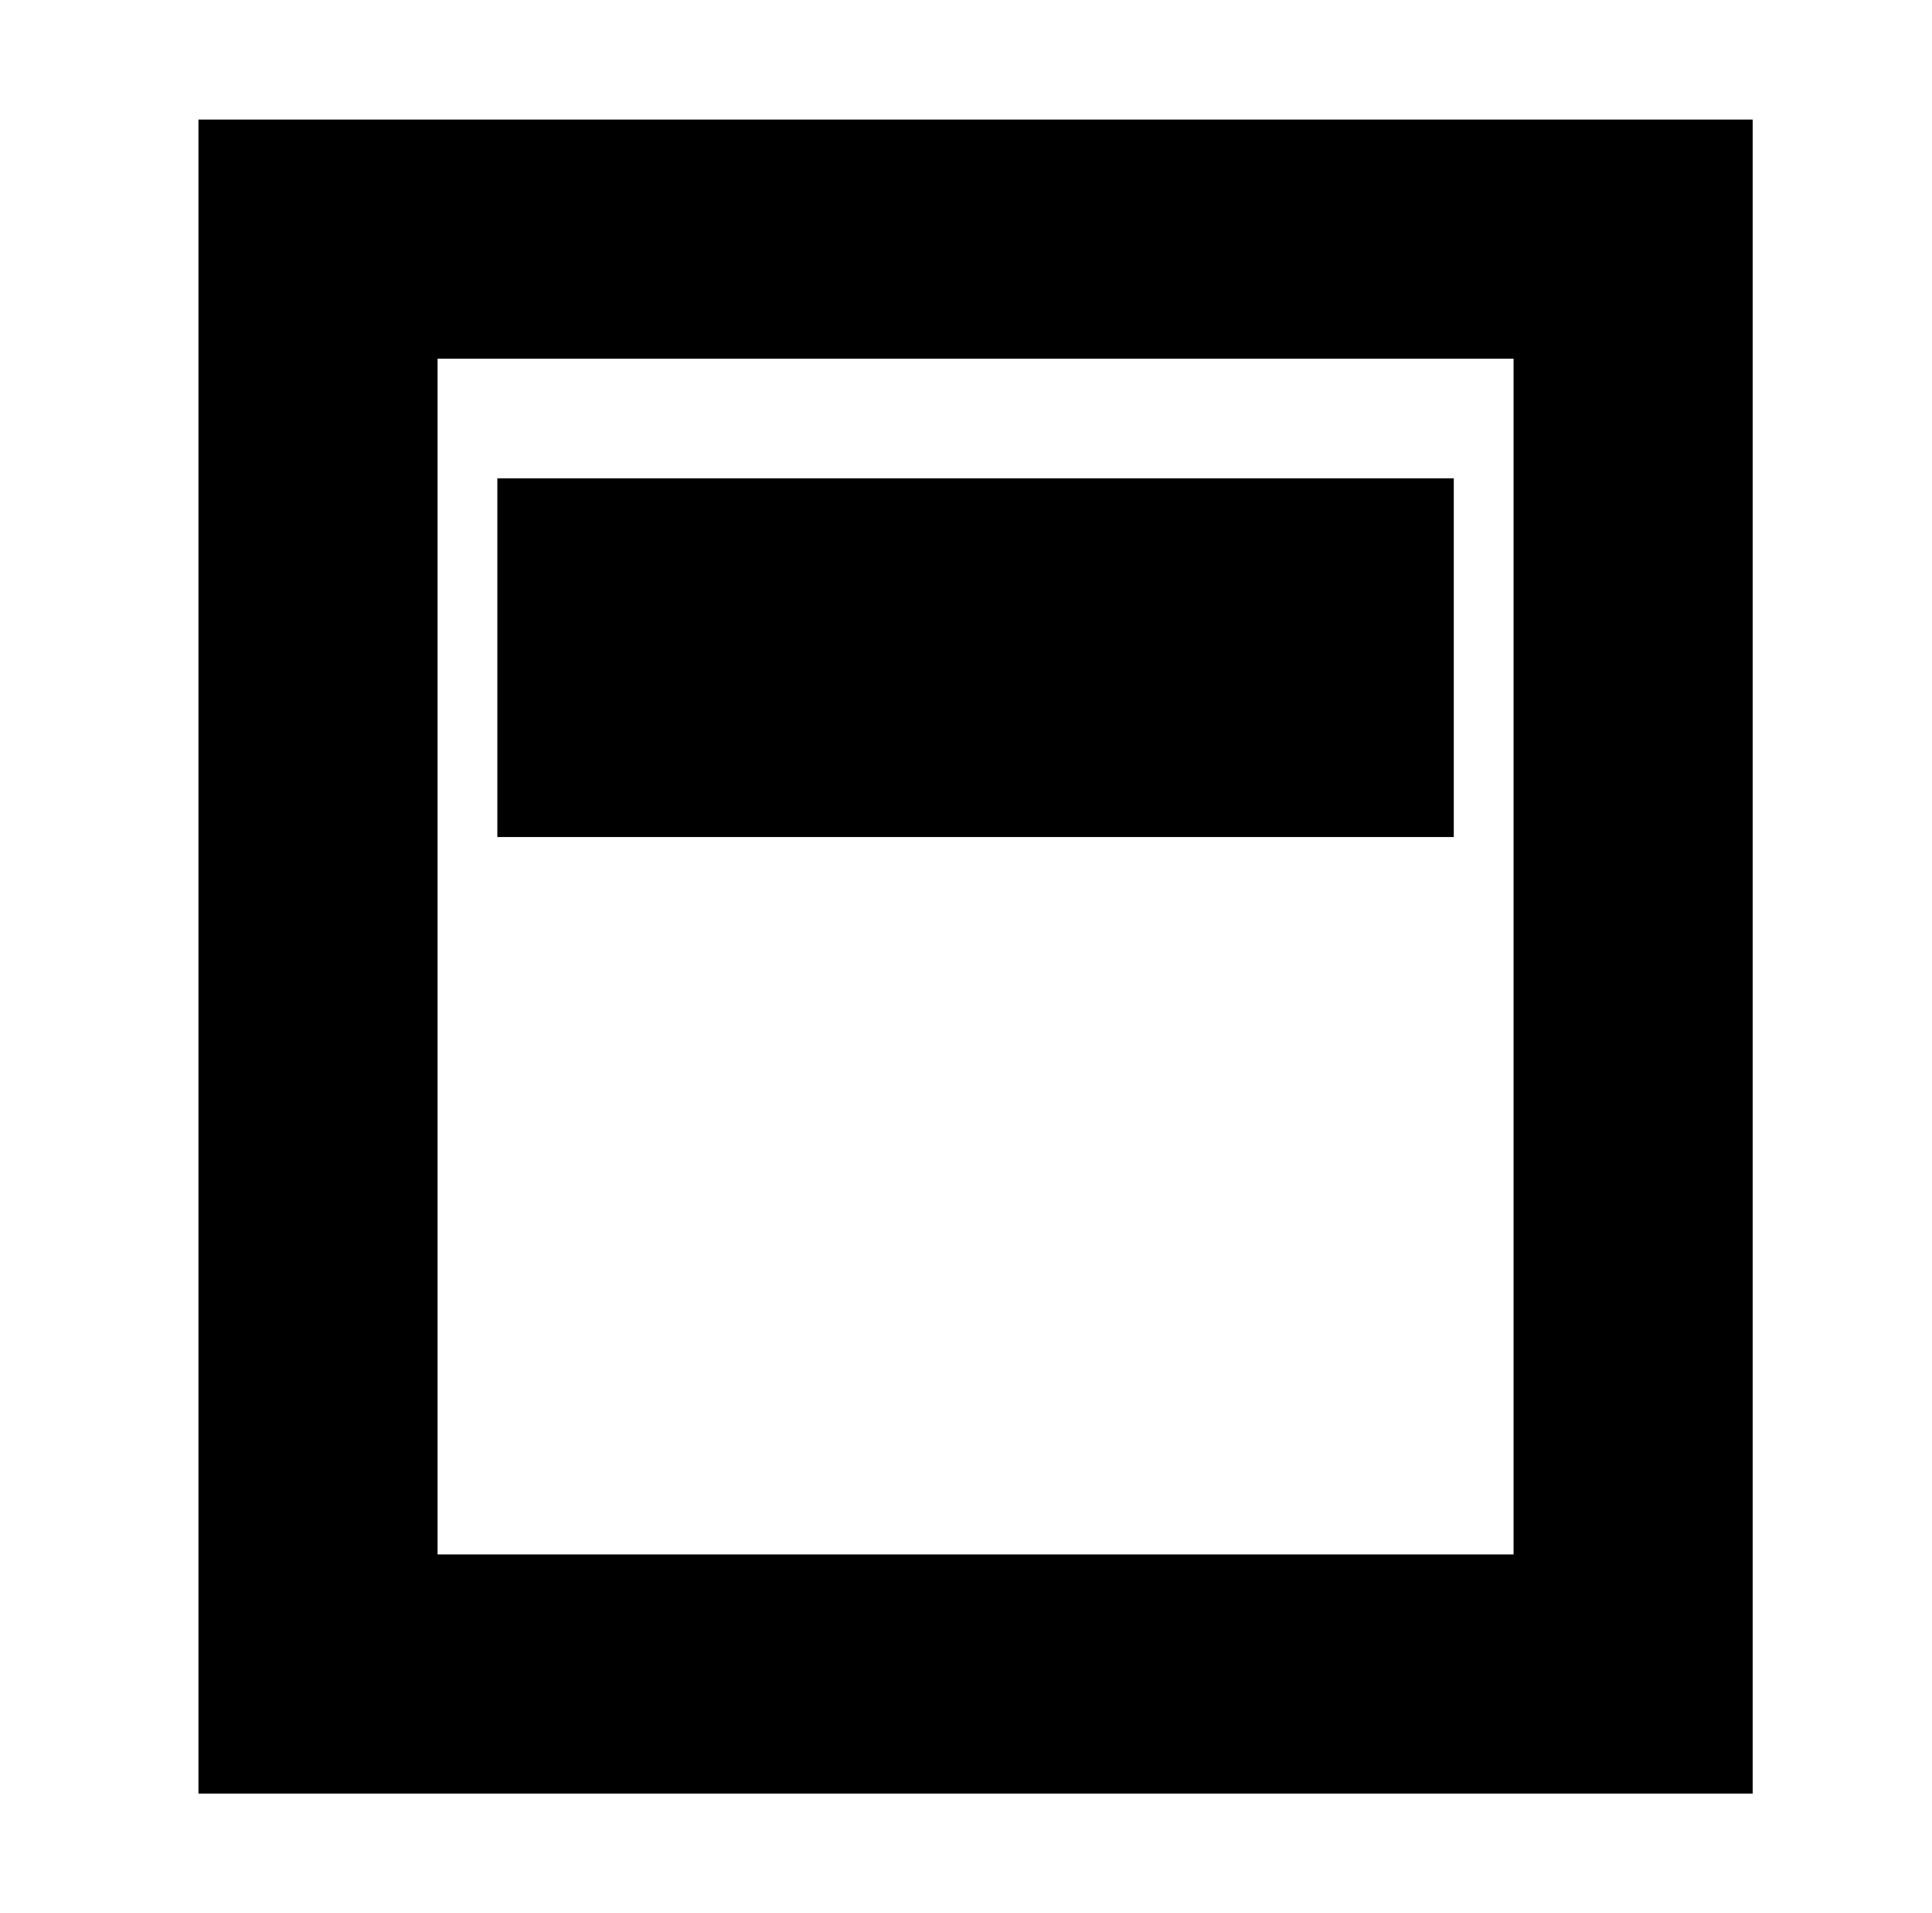 <?xml version="1.0" standalone="no"?>
<!DOCTYPE svg PUBLIC "-//W3C//DTD SVG 1.1//EN" "http://www.w3.org/Graphics/SVG/1.1/DTD/svg11.dtd" >
<svg xmlns="http://www.w3.org/2000/svg" xmlns:xlink="http://www.w3.org/1999/xlink" version="1.1" viewBox="-10 0 1010 1000">
  <g transform="matrix(1 0 0 -1 0 800)">
   <path fill="currentColor"
d="M781.25 -12.5v625h-562.5v-625h562.5zM906.25 -75v-62.5h-62.5h-687.5h-62.5v62.5v750v62.5h62.5h687.5h62.5v-62.5v-750zM687.5 550h62.5v-62.5v-62.5v-62.5h-62.5h-375h-62.5v62.5v62.5v62.5h62.5h375z" />
  </g>

</svg>
